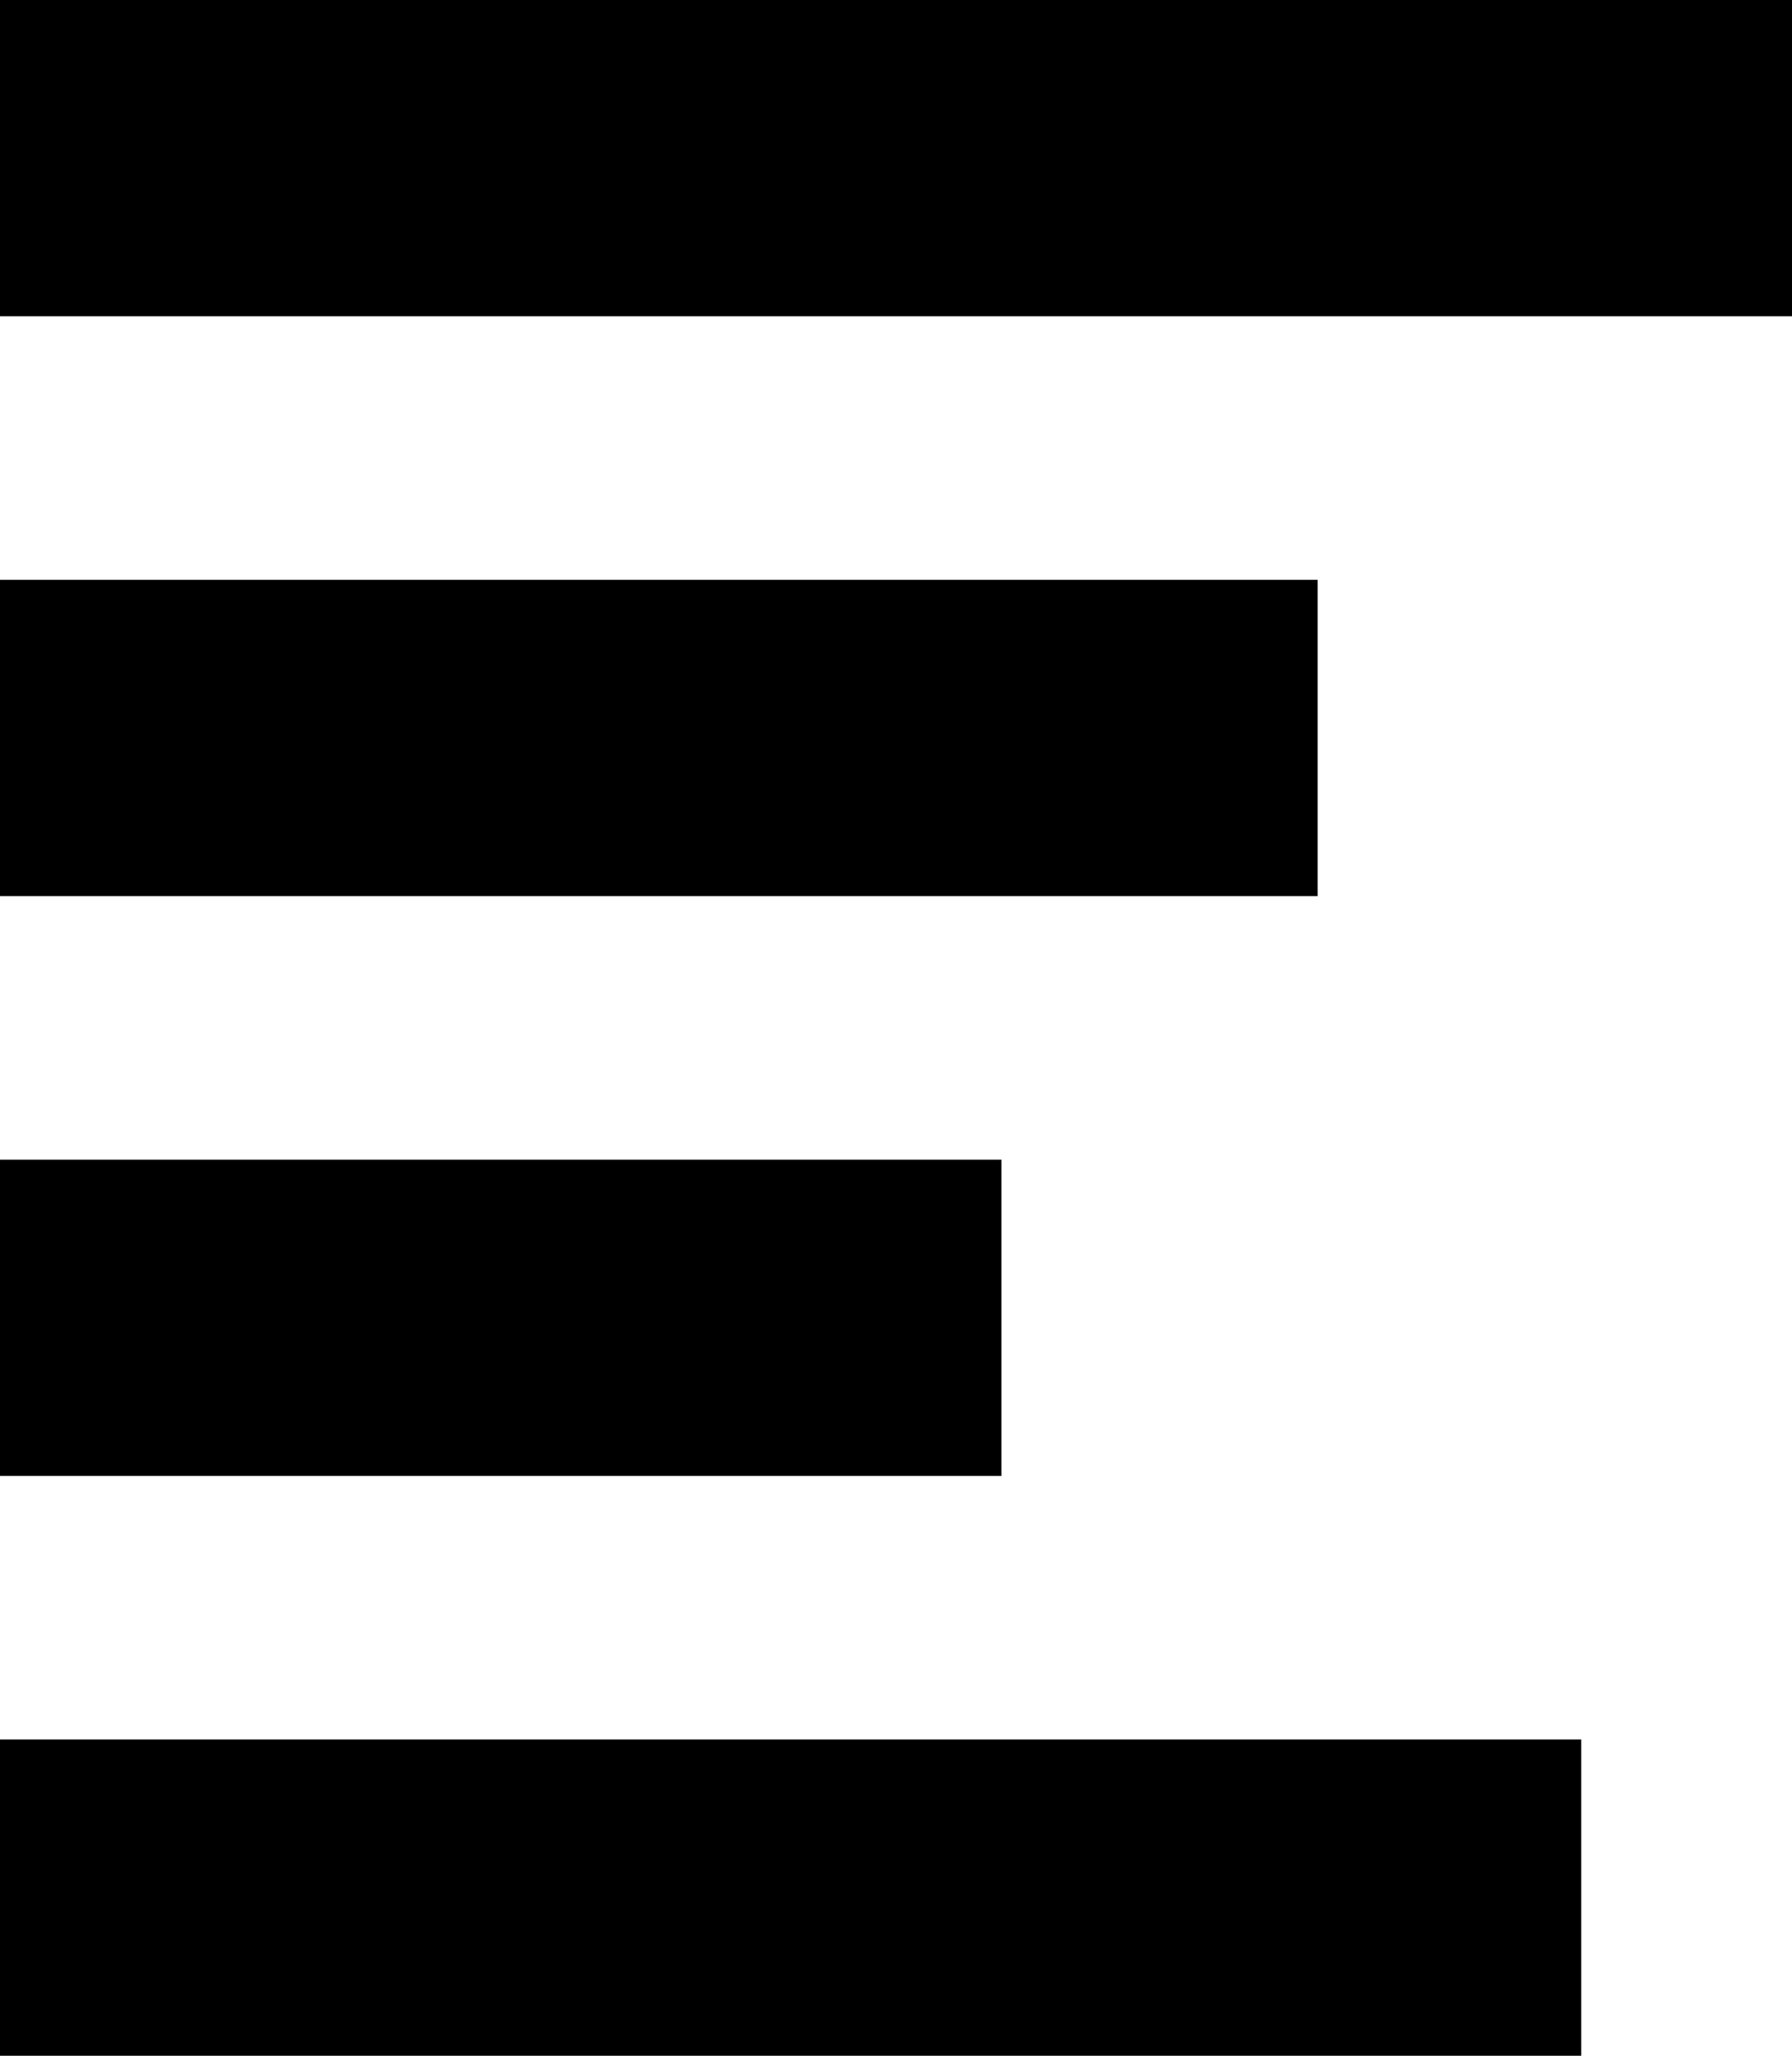 ﻿<?xml version="1.0" encoding="utf-8"?>

<svg xmlns="http://www.w3.org/2000/svg" xmlns:xlink="http://www.w3.org/1999/xlink" version="1.1" viewBox="19 19 34 39" preserveAspectRatio="xMidyMid meet">
	<path fill="#000000" fill-opacity="1" d="M 53,19L 19,19L 19,25L 53,25L 53,19 Z M 49,52L 19,52L 19,58L 49,58L 49,52 Z M 38,41L 19,41L 19,47L 38,47L 38,41 Z M 44,30L 19,30L 19,36L 44,36L 44,30 Z "/>
</svg>
